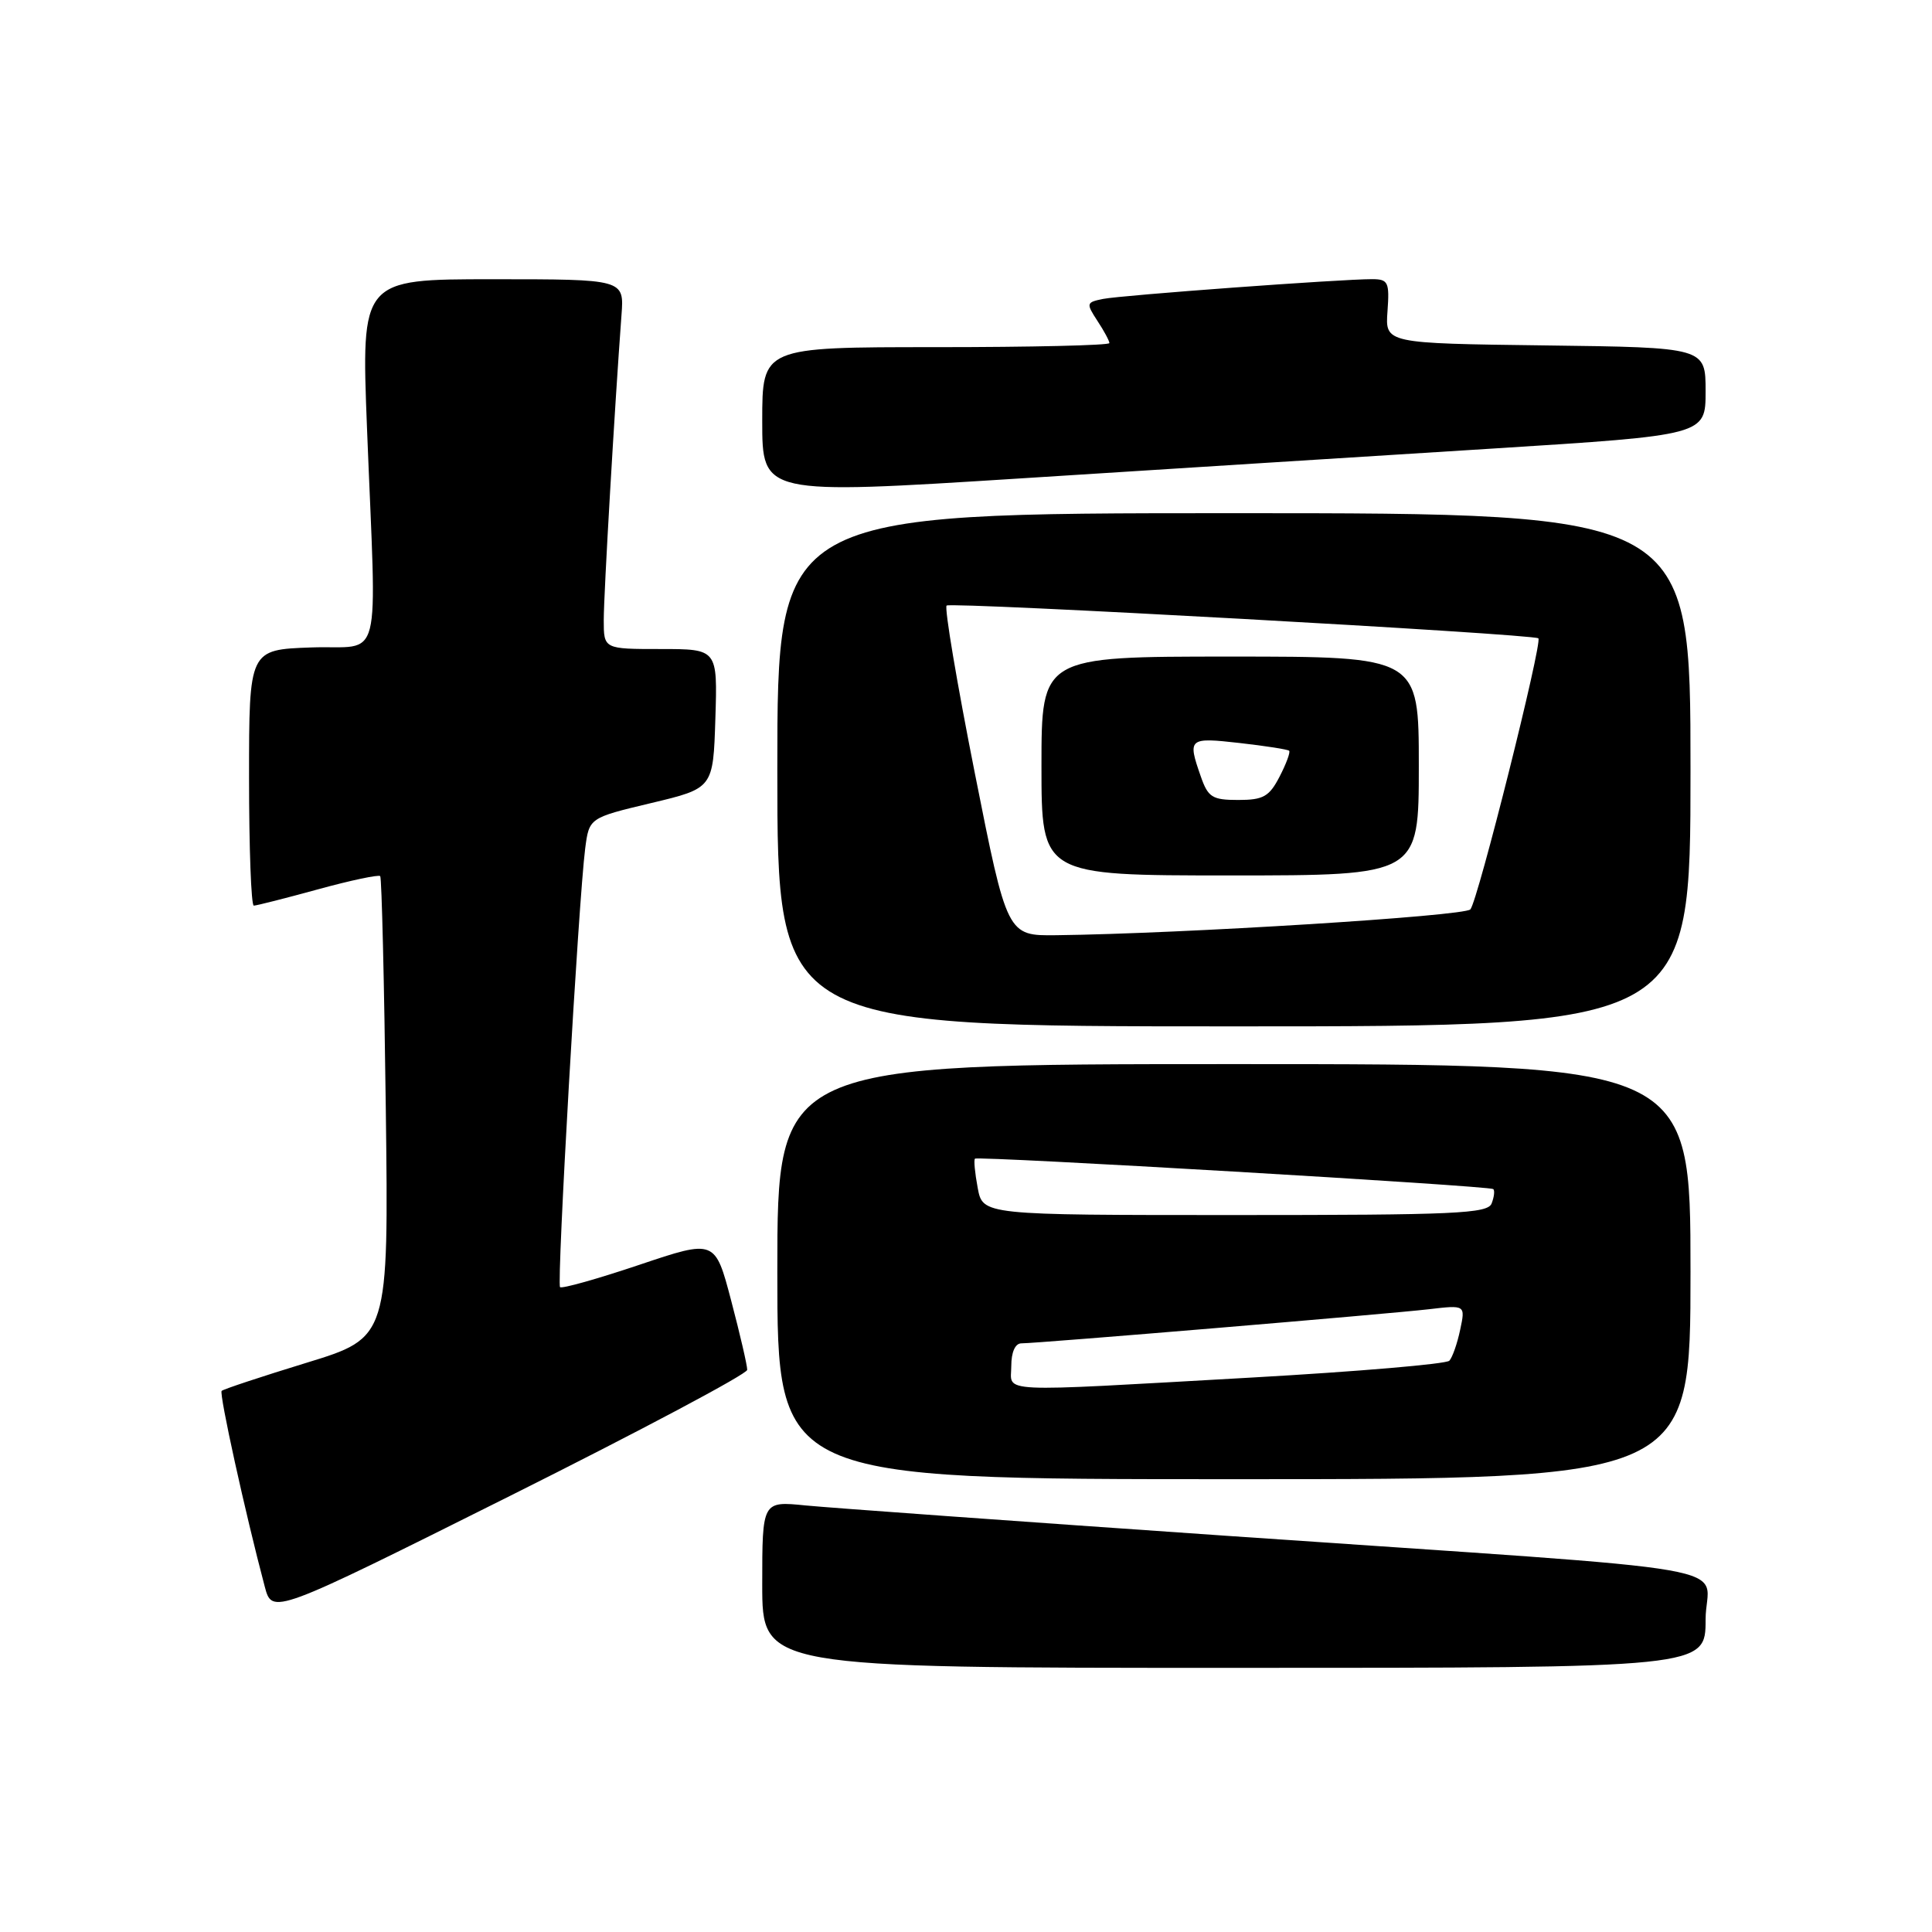 <?xml version="1.0" encoding="UTF-8" standalone="no"?>
<!DOCTYPE svg PUBLIC "-//W3C//DTD SVG 1.1//EN" "http://www.w3.org/Graphics/SVG/1.1/DTD/svg11.dtd" >
<svg xmlns="http://www.w3.org/2000/svg" xmlns:xlink="http://www.w3.org/1999/xlink" version="1.1" viewBox="0 0 256 256">
 <g >
 <path fill="currentColor"
d=" M 226.00 214.60 C 226.00 207.02 234.09 208.44 162.50 203.50 C 135.00 201.60 109.91 199.79 106.75 199.48 C 101.00 198.90 101.00 198.90 101.00 209.95 C 101.00 221.00 101.00 221.00 163.50 221.00 C 226.00 221.00 226.00 221.00 226.00 214.60 Z  M 99.01 181.51 C 99.02 180.95 98.07 176.84 96.89 172.36 C 94.75 164.22 94.75 164.22 84.70 167.60 C 79.17 169.46 74.45 170.79 74.21 170.55 C 73.75 170.08 76.66 119.34 77.54 112.43 C 78.07 108.37 78.07 108.37 86.28 106.41 C 94.50 104.45 94.50 104.45 94.79 95.22 C 95.08 86.00 95.08 86.00 87.54 86.00 C 80.00 86.00 80.00 86.00 80.00 82.16 C 80.00 78.71 81.44 54.03 82.35 41.75 C 82.71 37.00 82.71 37.00 65.28 37.00 C 47.86 37.00 47.86 37.00 48.63 56.75 C 49.90 89.10 50.83 85.45 41.25 85.79 C 33.00 86.08 33.00 86.08 33.00 103.04 C 33.00 112.37 33.28 120.00 33.63 120.00 C 33.98 120.00 37.80 119.03 42.14 117.84 C 46.47 116.65 50.18 115.87 50.38 116.09 C 50.58 116.32 50.91 130.17 51.12 146.87 C 51.50 177.24 51.50 177.24 40.63 180.57 C 34.66 182.40 29.59 184.08 29.37 184.30 C 29.01 184.65 32.50 200.51 35.08 210.23 C 36.07 213.96 36.07 213.96 67.53 198.24 C 84.84 189.59 99.01 182.06 99.01 181.51 Z  M 224.00 168.50 C 224.00 141.00 224.00 141.00 163.50 141.00 C 103.00 141.00 103.00 141.00 103.00 168.50 C 103.00 196.00 103.00 196.00 163.50 196.00 C 224.00 196.00 224.00 196.00 224.00 168.50 Z  M 224.00 102.00 C 224.00 68.00 224.00 68.00 163.50 68.00 C 103.00 68.00 103.00 68.00 103.00 102.00 C 103.00 136.00 103.00 136.00 163.50 136.00 C 224.00 136.00 224.00 136.00 224.00 102.00 Z  M 197.75 59.44 C 226.00 57.66 226.00 57.66 226.00 51.85 C 226.00 46.04 226.00 46.04 204.77 45.77 C 183.54 45.50 183.54 45.50 183.85 41.25 C 184.13 37.38 183.94 37.00 181.83 36.99 C 177.73 36.98 148.59 39.12 146.16 39.61 C 143.93 40.06 143.90 40.19 145.41 42.51 C 146.29 43.84 147.00 45.17 147.00 45.46 C 147.00 45.76 136.65 46.00 124.00 46.00 C 101.00 46.00 101.00 46.00 101.00 55.78 C 101.00 65.56 101.00 65.56 135.25 63.39 C 154.09 62.19 182.21 60.41 197.75 59.44 Z  M 134.00 181.00 C 134.00 179.16 134.52 178.00 135.34 178.00 C 137.49 178.00 184.02 174.10 189.34 173.48 C 194.18 172.91 194.18 172.91 193.48 176.20 C 193.10 178.02 192.45 179.86 192.05 180.30 C 191.64 180.74 179.87 181.74 165.90 182.53 C 131.28 184.48 134.00 184.61 134.00 181.00 Z  M 129.55 157.40 C 129.18 155.42 129.01 153.67 129.19 153.53 C 129.63 153.15 197.42 157.13 197.87 157.56 C 198.08 157.76 197.98 158.61 197.65 159.46 C 197.14 160.81 192.84 161.00 163.64 161.00 C 130.22 161.00 130.22 161.00 129.55 157.40 Z  M 129.16 102.40 C 126.80 90.51 125.12 80.54 125.43 80.24 C 125.94 79.73 203.08 84.00 203.84 84.58 C 204.43 85.04 195.80 119.46 194.83 120.50 C 194.00 121.39 156.66 123.72 139.98 123.92 C 133.45 124.00 133.45 124.00 129.16 102.40 Z  M 188.00 101.50 C 188.00 87.00 188.00 87.00 163.00 87.00 C 138.00 87.00 138.00 87.00 138.00 101.50 C 138.00 116.00 138.00 116.00 163.00 116.00 C 188.00 116.00 188.00 116.00 188.00 101.50 Z  M 159.10 102.85 C 157.34 97.82 157.50 97.69 164.24 98.45 C 167.68 98.84 170.64 99.30 170.82 99.48 C 171.00 99.67 170.43 101.21 169.55 102.91 C 168.18 105.56 167.39 106.00 164.07 106.00 C 160.62 106.00 160.07 105.65 159.10 102.85 Z "/>
</g>
</svg>
